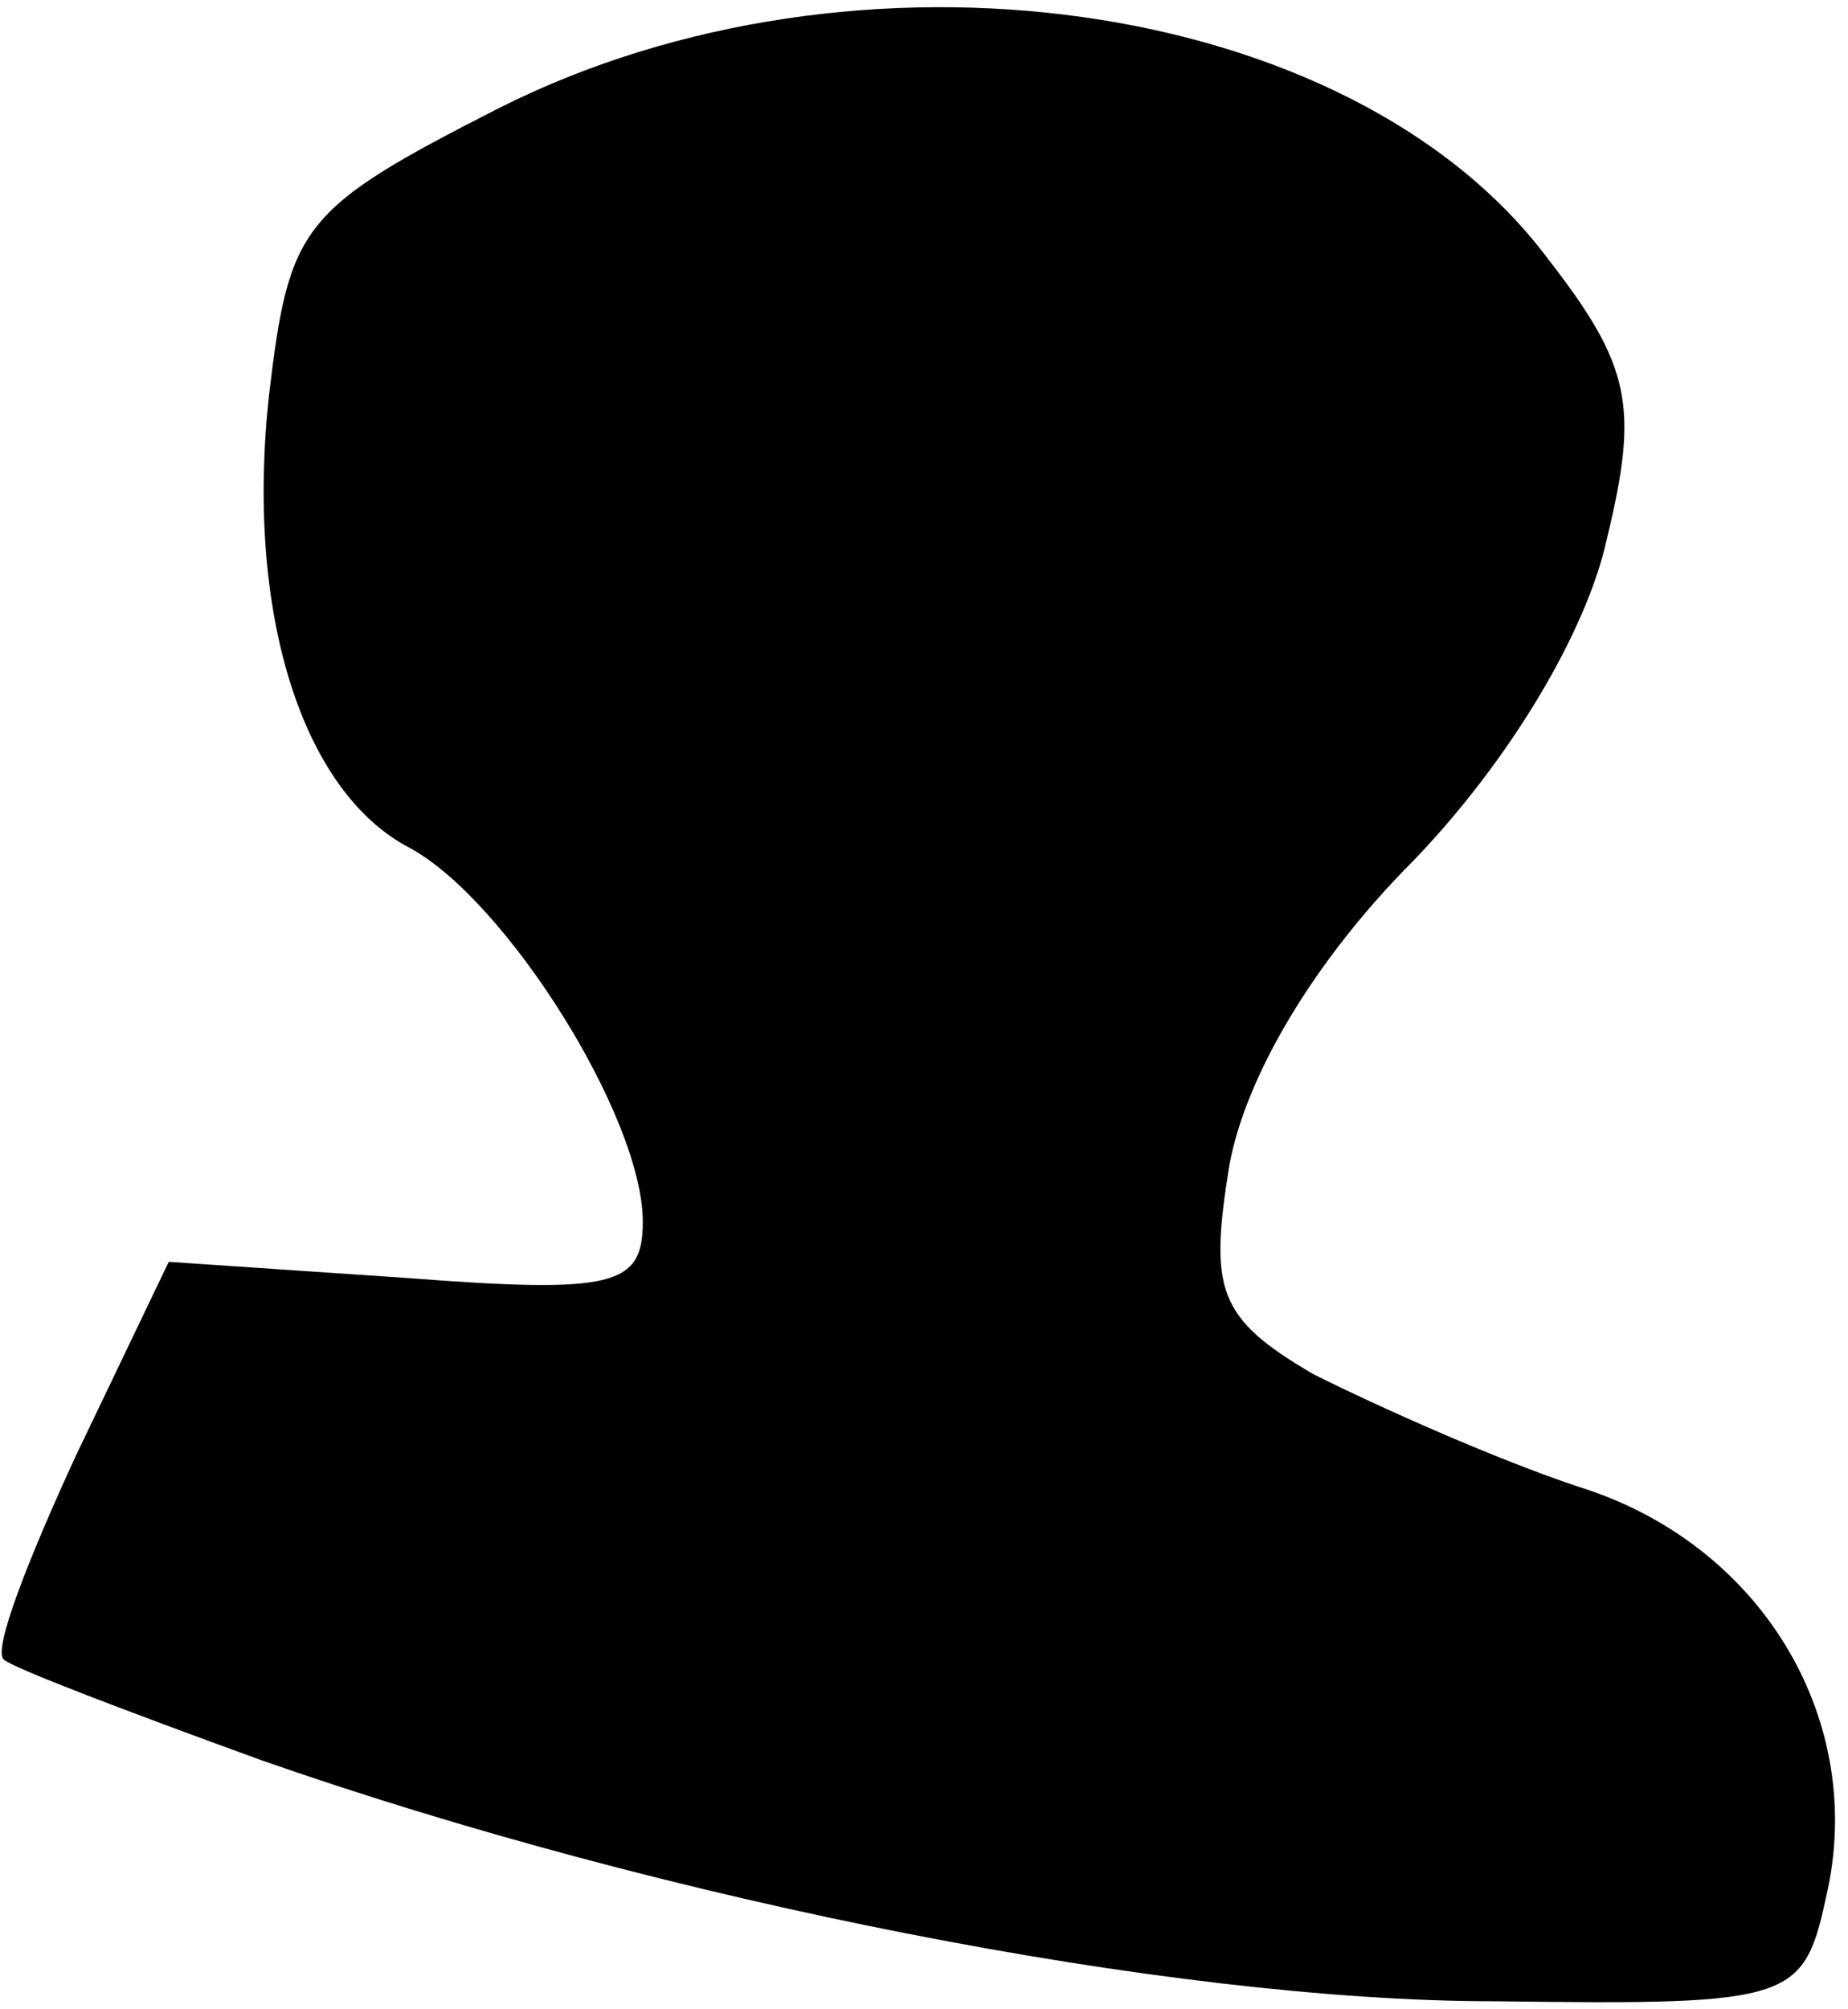 <?xml version="1.0" standalone="no"?>
<!DOCTYPE svg PUBLIC "-//W3C//DTD SVG 20010904//EN"
 "http://www.w3.org/TR/2001/REC-SVG-20010904/DTD/svg10.dtd">
<svg version="1.0" xmlns="http://www.w3.org/2000/svg"
 width="46pt" height="50pt" viewBox="0 0 46 50"
 preserveAspectRatio="xMidYMid meet">
<g transform="translate(0,50) scale(0.1,-0.1)"
fill="#000000" stroke="none">
<path fill="#000000" stroke="none" d="M124 473 c-49 -25 -52 -29 -57 -71 -6
-54 8 -99 35 -113 24 -13 58 -67 58 -93 0 -16 -7 -18 -59 -14 l-59 4 -23 -48
c-12 -26 -21 -49 -18 -51 2 -2 31 -13 64 -25 100 -35 226 -60 307 -60 76 -1
77 0 83 28 9 43 -17 86 -62 100 -21 7 -50 20 -66 28 -24 14 -26 21 -21 52 4
22 21 51 46 76 24 25 43 57 48 80 8 33 6 43 -15 70 -49 65 -172 82 -261 37z"/>
</g>
</svg>

